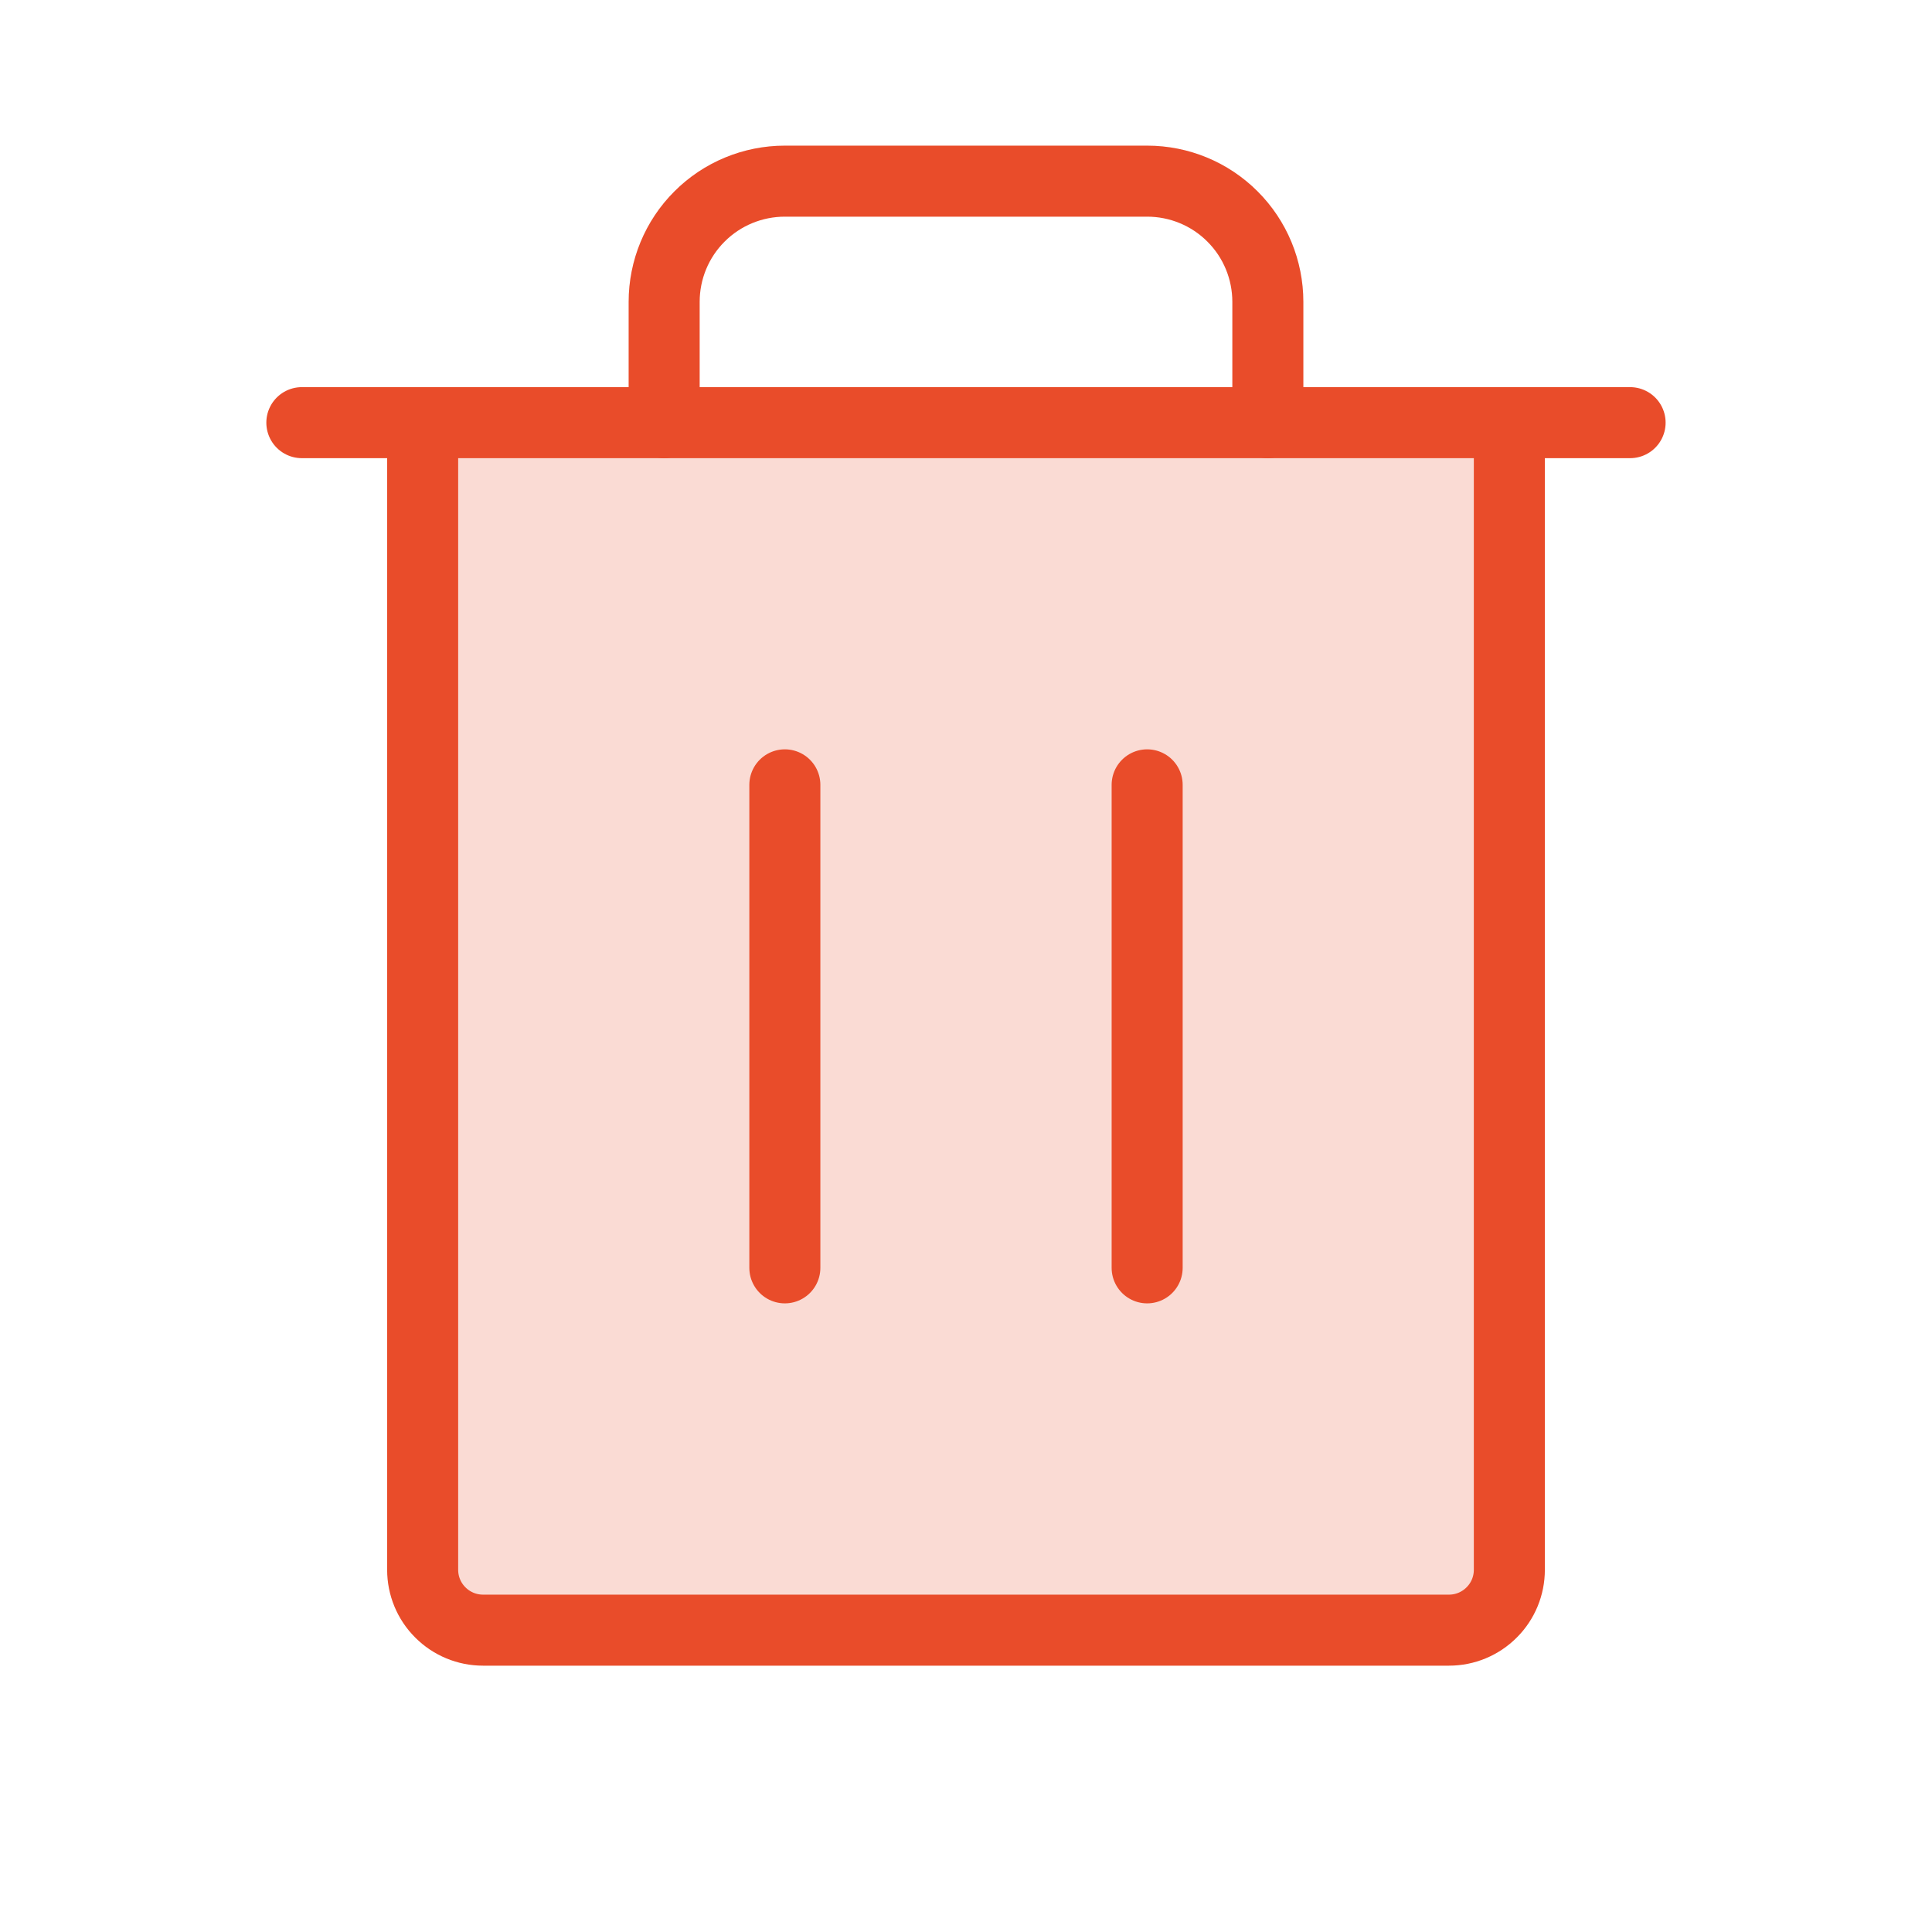 <svg width="34" height="34" viewBox="0 0 34 34" fill="none" xmlns="http://www.w3.org/2000/svg">
<path opacity="0.2" d="M26.562 7.438V27.625C26.562 27.907 26.45 28.177 26.251 28.376C26.052 28.576 25.781 28.688 25.5 28.688H8.5C8.218 28.688 7.947 28.576 7.748 28.376C7.549 28.177 7.437 27.907 7.437 27.625V7.438L26.562 7.438Z" fill="#E94C2A"/>
<path d="M28.687 7.438L5.312 7.438" stroke="#E94C2A" stroke-width="1.25" stroke-linecap="round" stroke-linejoin="round"/>
<path d="M13.812 13.812V22.312" stroke="#E94C2A" stroke-width="1.25" stroke-linecap="round" stroke-linejoin="round"/>
<path d="M20.188 13.812V22.312" stroke="#E94C2A" stroke-width="1.25" stroke-linecap="round" stroke-linejoin="round"/>
<path d="M26.562 7.438V27.625C26.562 27.907 26.451 28.177 26.251 28.376C26.052 28.576 25.782 28.688 25.5 28.688H8.5C8.218 28.688 7.948 28.576 7.749 28.376C7.549 28.177 7.438 27.907 7.438 27.625V7.438" stroke="#E94C2A" stroke-width="1.25" stroke-linecap="round" stroke-linejoin="round"/>
<path d="M22.312 7.438V5.312C22.312 4.749 22.089 4.208 21.69 3.81C21.292 3.411 20.751 3.188 20.188 3.188H13.812C13.249 3.188 12.708 3.411 12.31 3.81C11.911 4.208 11.688 4.749 11.688 5.312V7.438" stroke="#E94C2A" stroke-width="1.25" stroke-linecap="round" stroke-linejoin="round"/>
</svg>
